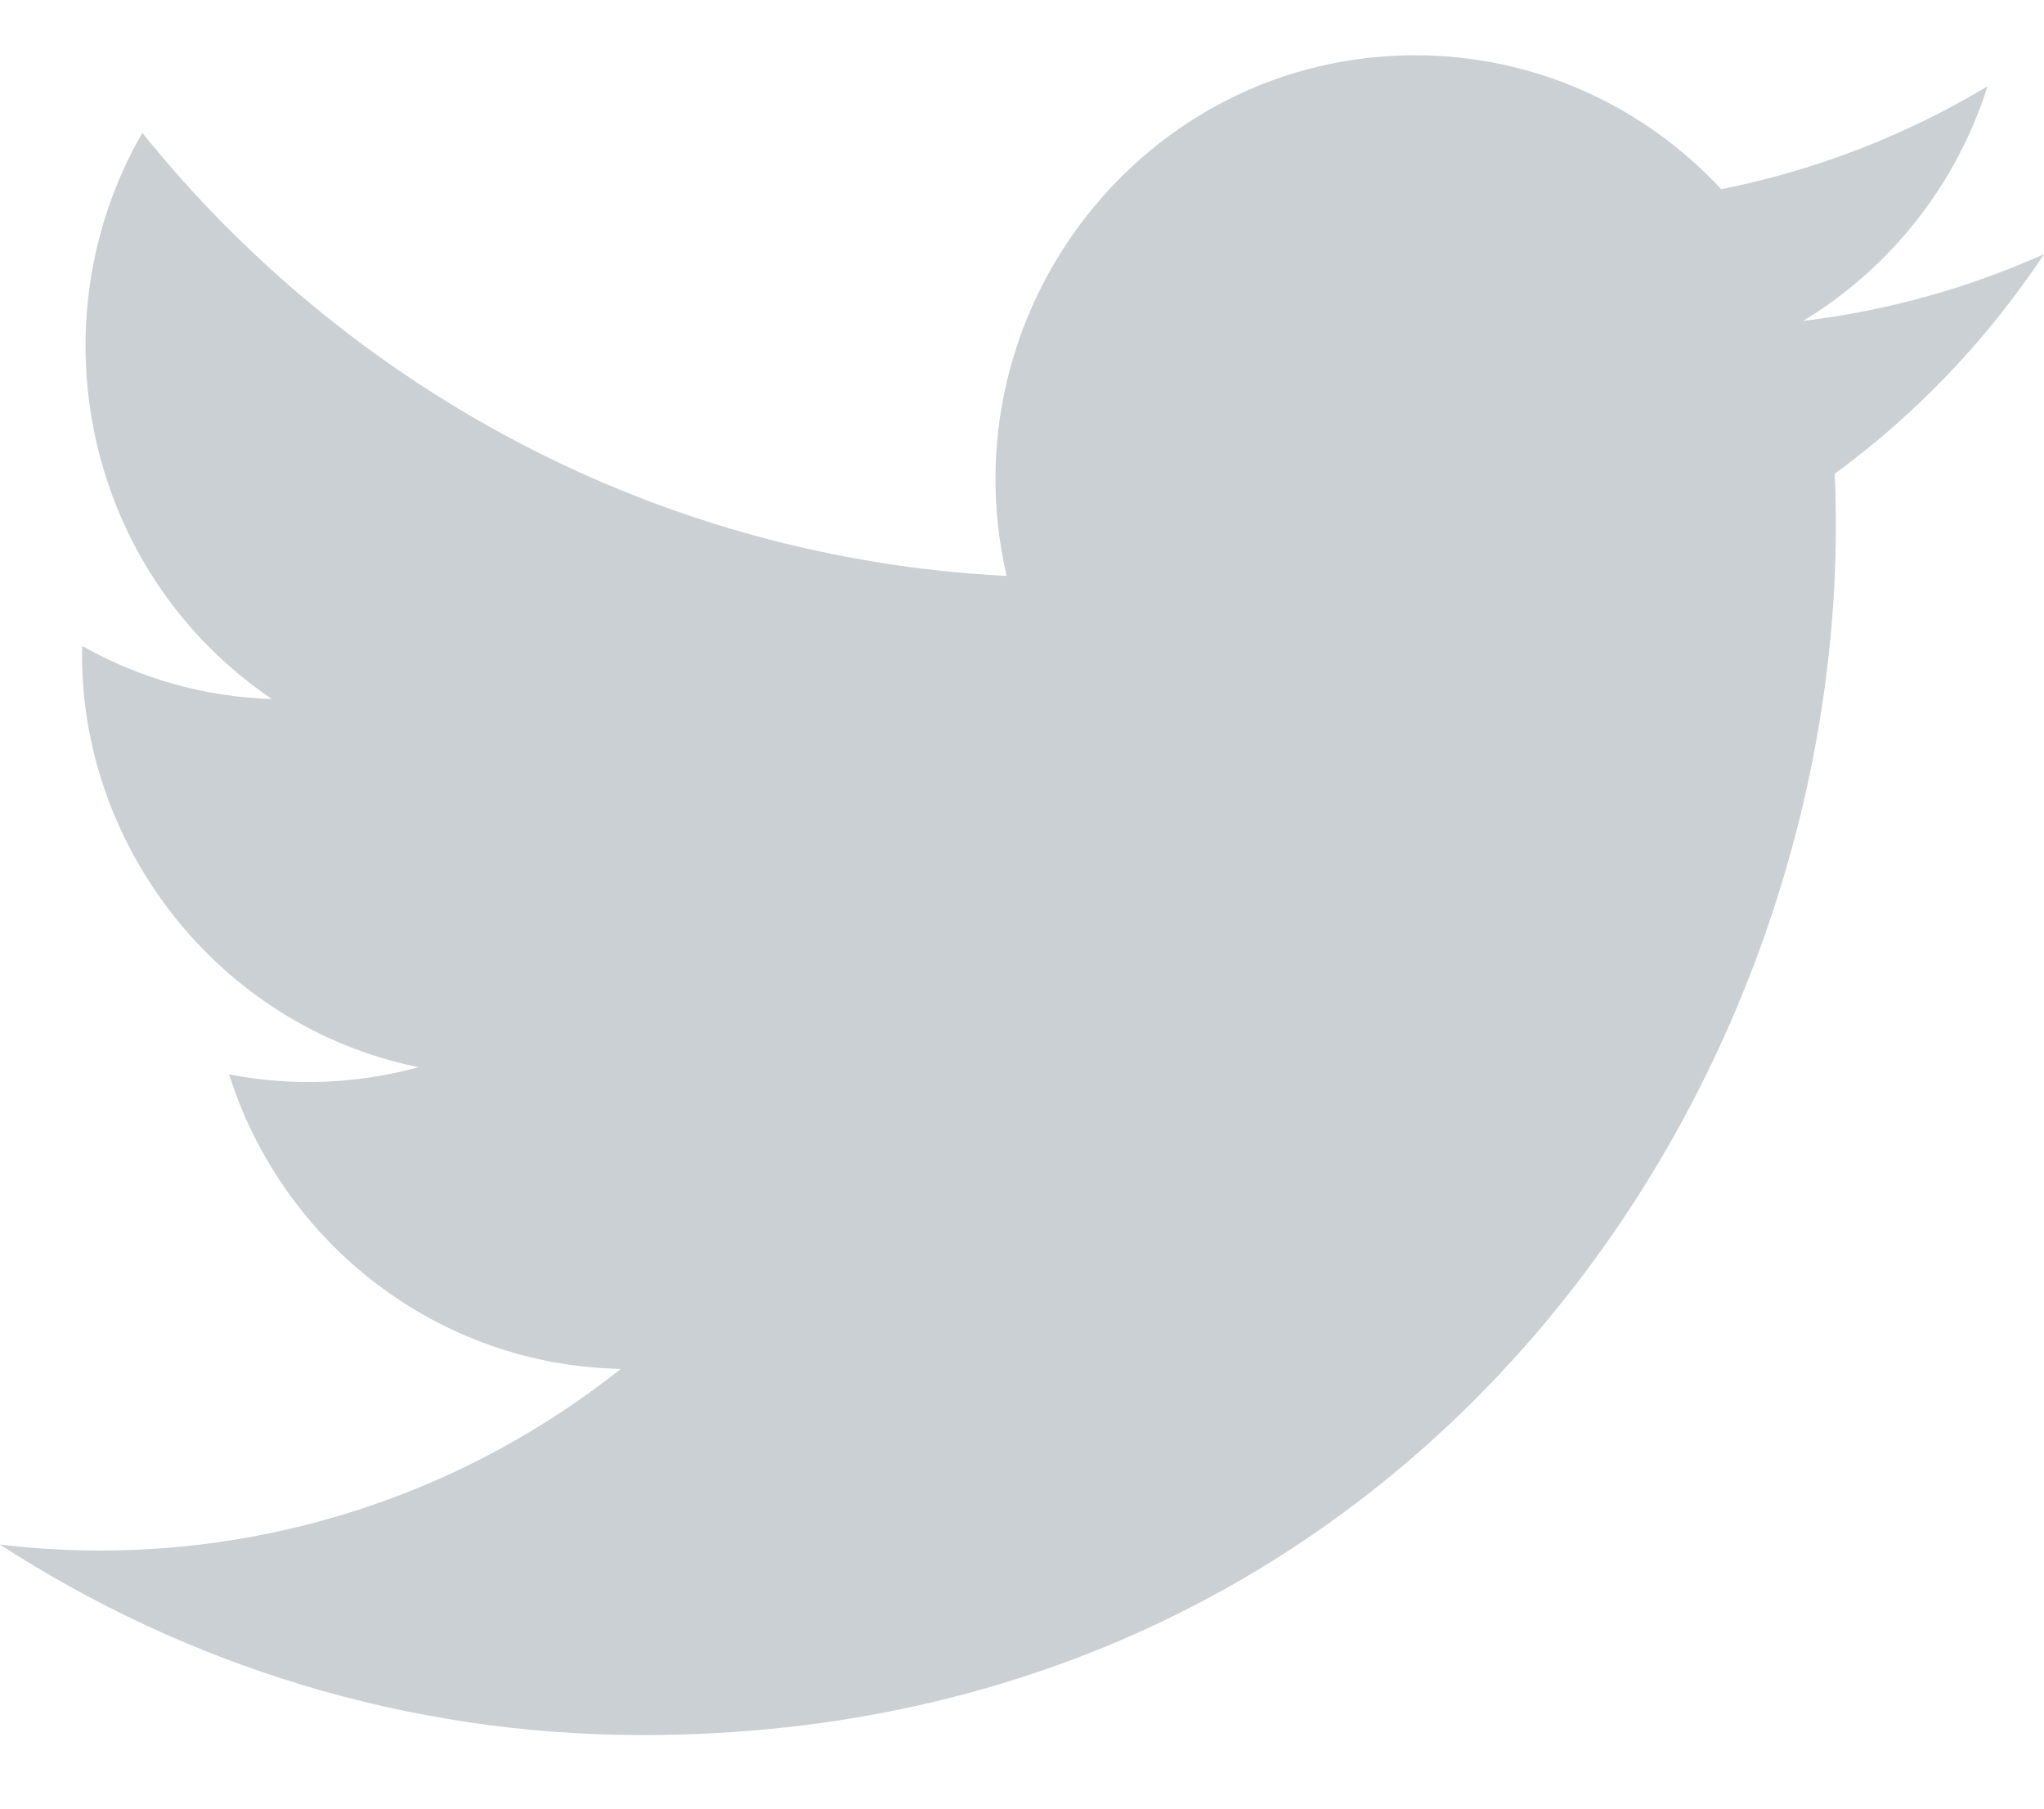 <svg width="26" height="23" viewBox="0 0 26 23" fill="none" xmlns="http://www.w3.org/2000/svg">
<g id="IMAGE" clip-path="url(#clip0_1_255)">
<path id="Vector" d="M26 3.232C25.043 3.661 24.015 3.951 22.936 4.081C24.038 3.414 24.884 2.357 25.282 1.097C24.252 1.715 23.11 2.164 21.894 2.406C20.922 1.358 19.535 0.703 18.001 0.703C14.557 0.703 12.026 3.952 12.804 7.324C8.372 7.099 4.442 4.953 1.81 1.69C0.413 4.114 1.085 7.284 3.46 8.89C2.587 8.862 1.764 8.62 1.045 8.215C0.987 10.714 2.758 13.051 5.324 13.571C4.573 13.777 3.751 13.825 2.914 13.663C3.592 15.805 5.562 17.364 7.897 17.408C5.655 19.185 2.83 19.979 0 19.642C2.361 21.172 5.165 22.065 8.177 22.065C18.081 22.065 23.676 13.608 23.338 6.024C24.38 5.263 25.285 4.313 26 3.232Z" fill="#CBD0D5"/>
</g>
<defs>
<clipPath id="clip0_1_255">
<rect width="26" height="23" fill="white"/>
</clipPath>
</defs>
</svg>
